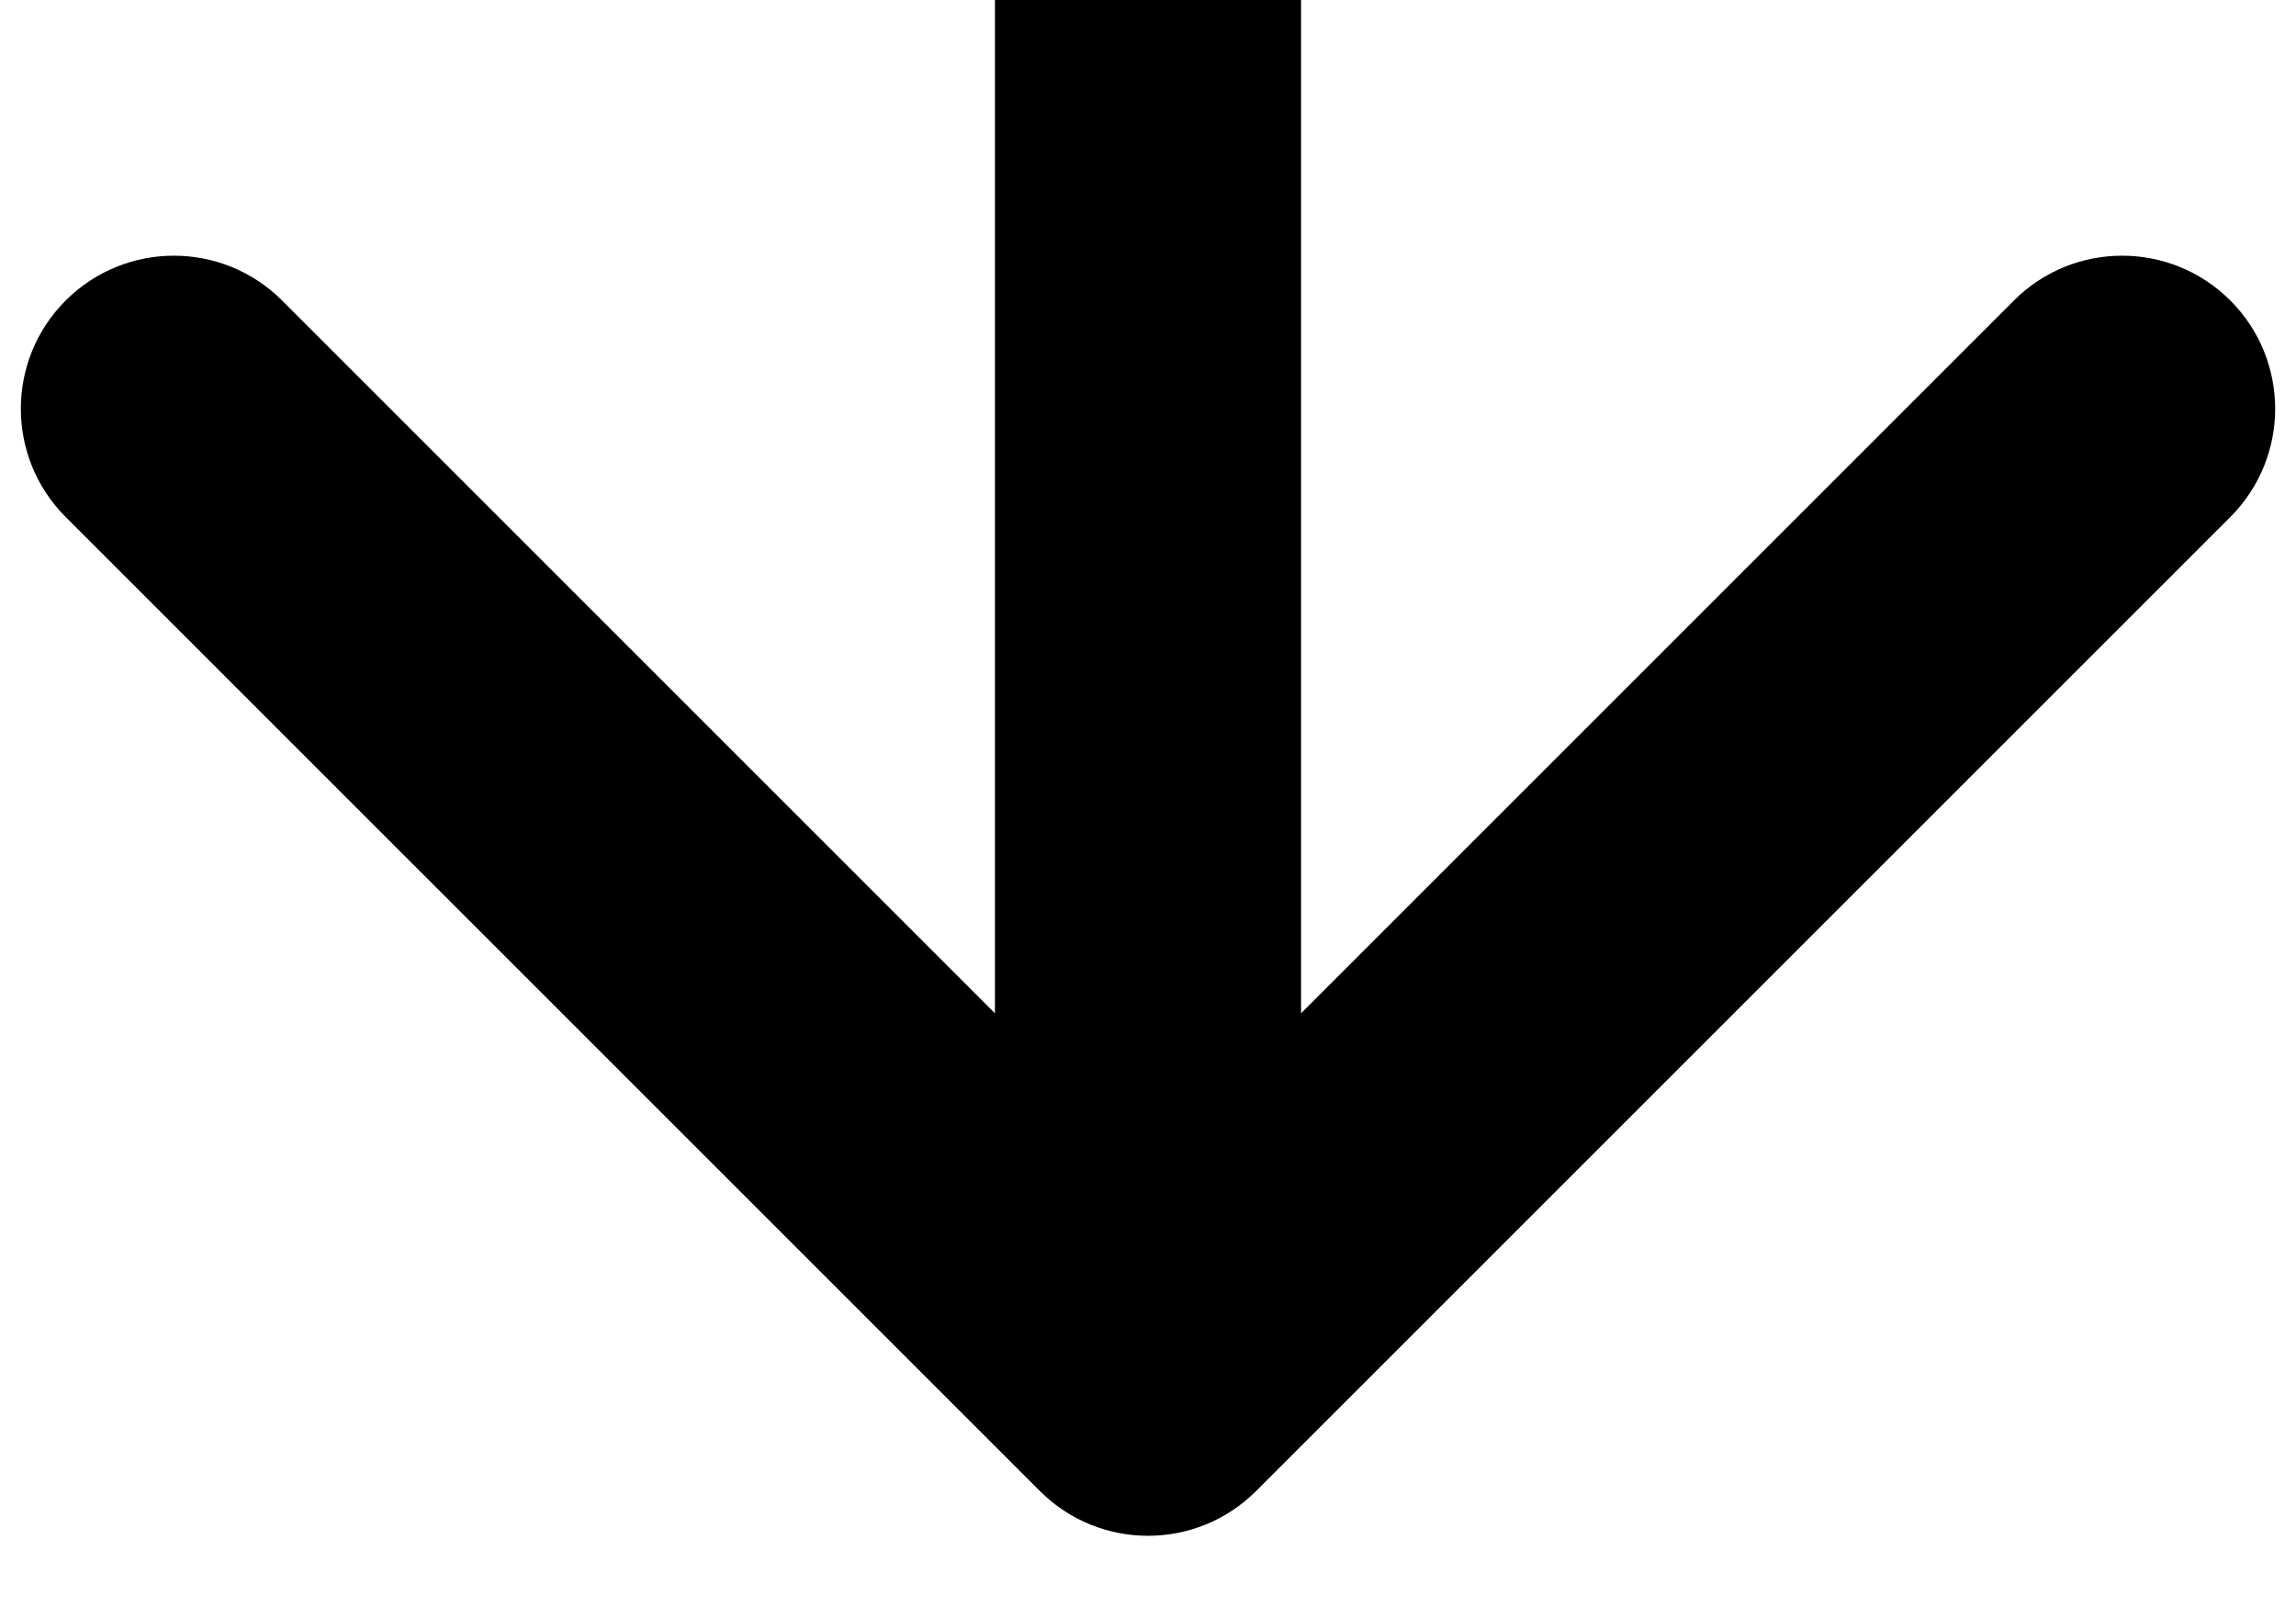 <svg width="30" height="21" viewBox="0 0 30 21" fill="none" xmlns="http://www.w3.org/2000/svg">
<path d="M13.586 19.483C14.367 20.265 15.633 20.265 16.414 19.483L29.142 6.756C29.923 5.975 29.923 4.708 29.142 3.927C28.361 3.146 27.095 3.146 26.314 3.927L15 15.241L3.686 3.927C2.905 3.146 1.639 3.146 0.858 3.927C0.077 4.708 0.077 5.975 0.858 6.756L13.586 19.483ZM13 0L13 18.069H17L17 0L13 0Z" fill="black"/>
</svg>
